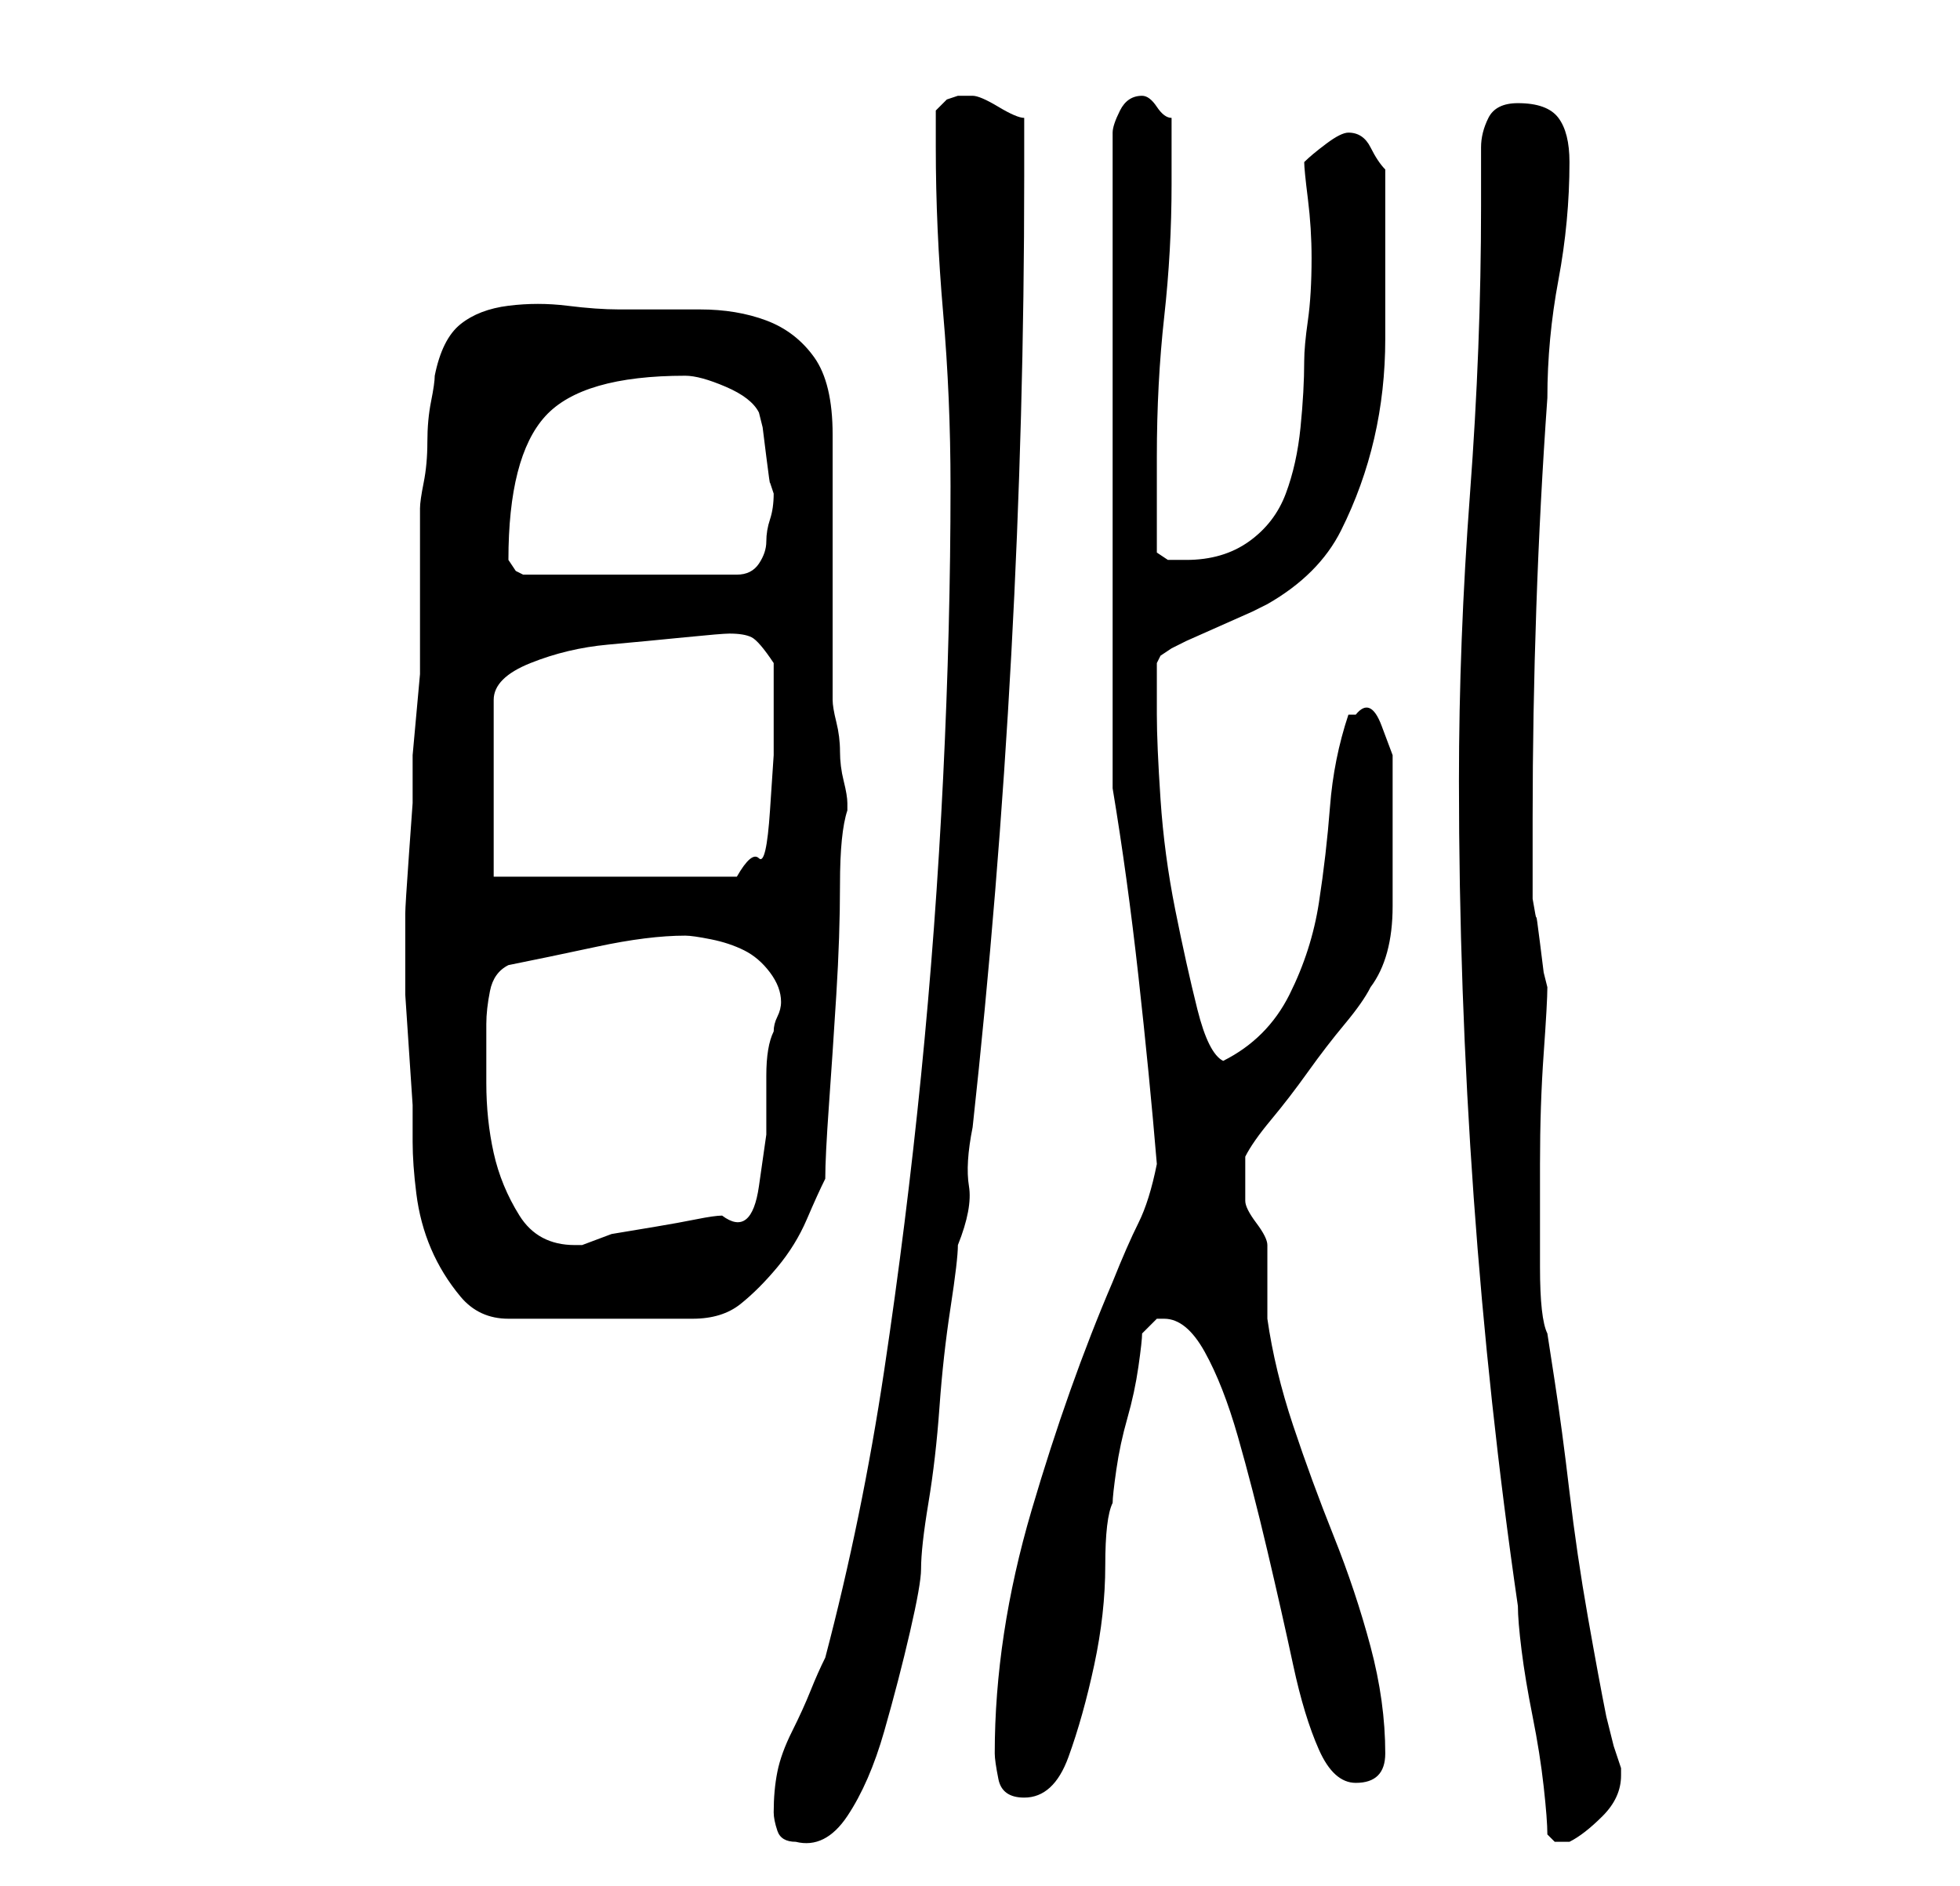 <?xml version="1.0" standalone="no"?>
<!DOCTYPE svg PUBLIC "-//W3C//DTD SVG 1.1//EN" "http://www.w3.org/Graphics/SVG/1.1/DTD/svg11.dtd" >
<svg xmlns="http://www.w3.org/2000/svg" xmlns:xlink="http://www.w3.org/1999/xlink" version="1.1" viewBox="-10 0 266 256">
   <path fill="currentColor"
d="M95 246q0 1 0.5 2.5t2.5 1.5q4 1 7 -3.5t5 -11.5t3.5 -13.5t1.5 -8.5q0 -3 1 -9t1.5 -13t1.5 -13.5t1 -8.5q2 -5 1.5 -8t0.5 -8q7 -64 7 -129v-8q-1 0 -3.5 -1.5t-3.5 -1.5h-1h-1l-1.5 0.5t-1.5 1.5v5q0 11 1 22.5t1 23.5q0 19 -1 39.5t-3 40.5t-5 40t-8 39q-1 2 -2 4.5
t-2.5 5.5t-2 5.5t-0.5 5.5zM200 249l0.5 0.5l0.5 0.5h1h1q2 -1 4.5 -3.5t2.5 -5.5v-1l-1 -3t-1 -4q-1 -5 -2.5 -13.5t-2.5 -17t-2 -15l-1 -6.5q-1 -2 -1 -9v-14q0 -8 0.5 -15t0.5 -9l-0.5 -2t-0.5 -4t-0.5 -3.5t-0.5 -2.5v-1v-3v-3v-4q0 -14 0.5 -28.5t1.5 -28.5
q0 -8 1.5 -16t1.5 -16q0 -4 -1.5 -6t-5.5 -2q-3 0 -4 2t-1 4v4.5v3.5q0 19 -1.5 39t-1.5 39q0 57 8 112q0 2 0.5 6t1.5 9t1.5 9.5t0.5 6.5zM125 238q0 1 0.5 3.5t3.5 2.5q4 0 6 -5.5t3.5 -12.5t1.5 -13.5t1 -8.5q0 -1 0.5 -4.5t1.5 -7t1.5 -7t0.5 -4.5l1.5 -1.5l0.5 -0.5
h0.5h0.5q3 0 5.5 4.5t4.5 11.5t4 15.5t3.5 15.5t3.5 11.5t5 4.5q2 0 3 -1t1 -3q0 -7 -2 -14.5t-5 -15t-5.5 -15t-3.5 -14.5v-2v-3v-4v-1q0 -1 -1.5 -3t-1.5 -3v-1v-2v-2v-1q1 -2 3.5 -5t5 -6.5t5 -6.5t3.5 -5q3 -4 3 -11v-12v-4v-4.5t-1.5 -4t-3.5 -1.5h-1q-2 6 -2.5 12.5
t-1.5 13t-4 12.5t-9 9q-2 -1 -3.5 -7t-3 -13.5t-2 -15t-0.5 -11.5v-7l0.5 -1t1.5 -1l2 -1t4.5 -2t4.5 -2l2 -1q7 -4 10 -10t4.5 -12.5t1.5 -13.5v-13v-10q-1 -1 -2 -3t-3 -2q-1 0 -3 1.5t-3 2.5q0 1 0.5 5t0.5 8q0 5 -0.5 8.5t-0.5 5.5q0 4 -0.5 9t-2 9t-5 6.5t-8.5 2.5
h-2.5t-1.5 -1v-13q0 -10 1 -19t1 -18v-9q-1 0 -2 -1.5t-2 -1.5v0v0q-2 0 -3 2t-1 3v89q2 12 3.5 25.5t2.5 25.5q-1 5 -2.5 8t-3.5 8q-6 14 -11 31t-5 33zM46 155q0 3 0.5 7t2 7.5t4 6.5t6.5 3h25q4 0 6.5 -2t5 -5t4 -6.5t2.5 -5.5q0 -3 0.5 -10t1 -15t0.5 -15t1 -10v0v-1
q0 -1 -0.5 -3t-0.5 -4t-0.5 -4t-0.5 -3v-7v-11v-11v-7q0 -7 -2.5 -10.5t-6.5 -5t-9 -1.5h-11q-3 0 -7 -0.5t-8 0t-6.5 2.5t-3.5 7q0 1 -0.5 3.5t-0.5 5.5t-0.5 5.5t-0.5 3.5v19v3.5t-0.5 5.5t-0.5 5.5v2.5v4t-0.5 7t-0.5 8v6v5t0.5 7.5t0.5 7.5v5zM56 139q0 -2 0.5 -4.5
t2.5 -3.5q5 -1 12 -2.5t12 -1.5q1 0 3.5 0.5t4.5 1.5t3.5 3t1.5 4q0 1 -0.5 2t-0.5 2q-1 2 -1 6v8t-1 7t-5 4q-1 0 -3.5 0.5t-5.5 1l-6 1t-4 1.5h-1q-5 0 -7.5 -4t-3.5 -8.5t-1 -9.5v-8zM57 119v-24q0 -3 5 -5t10.5 -2.5t10.5 -1t6 -0.5q2 0 3 0.5t3 3.5v7v5.5t-0.5 7.5
t-1.5 6.5t-3 2.5h-33zM59 76q0 -14 5 -19.5t19 -5.5q2 0 5.5 1.5t4.5 3.5l0.5 2t0.5 4t0.5 3.5l0.5 1.5q0 2 -0.5 3.5t-0.5 3t-1 3t-3 1.5h-29l-1 -0.5t-1 -1.5v0z" />
</svg>
